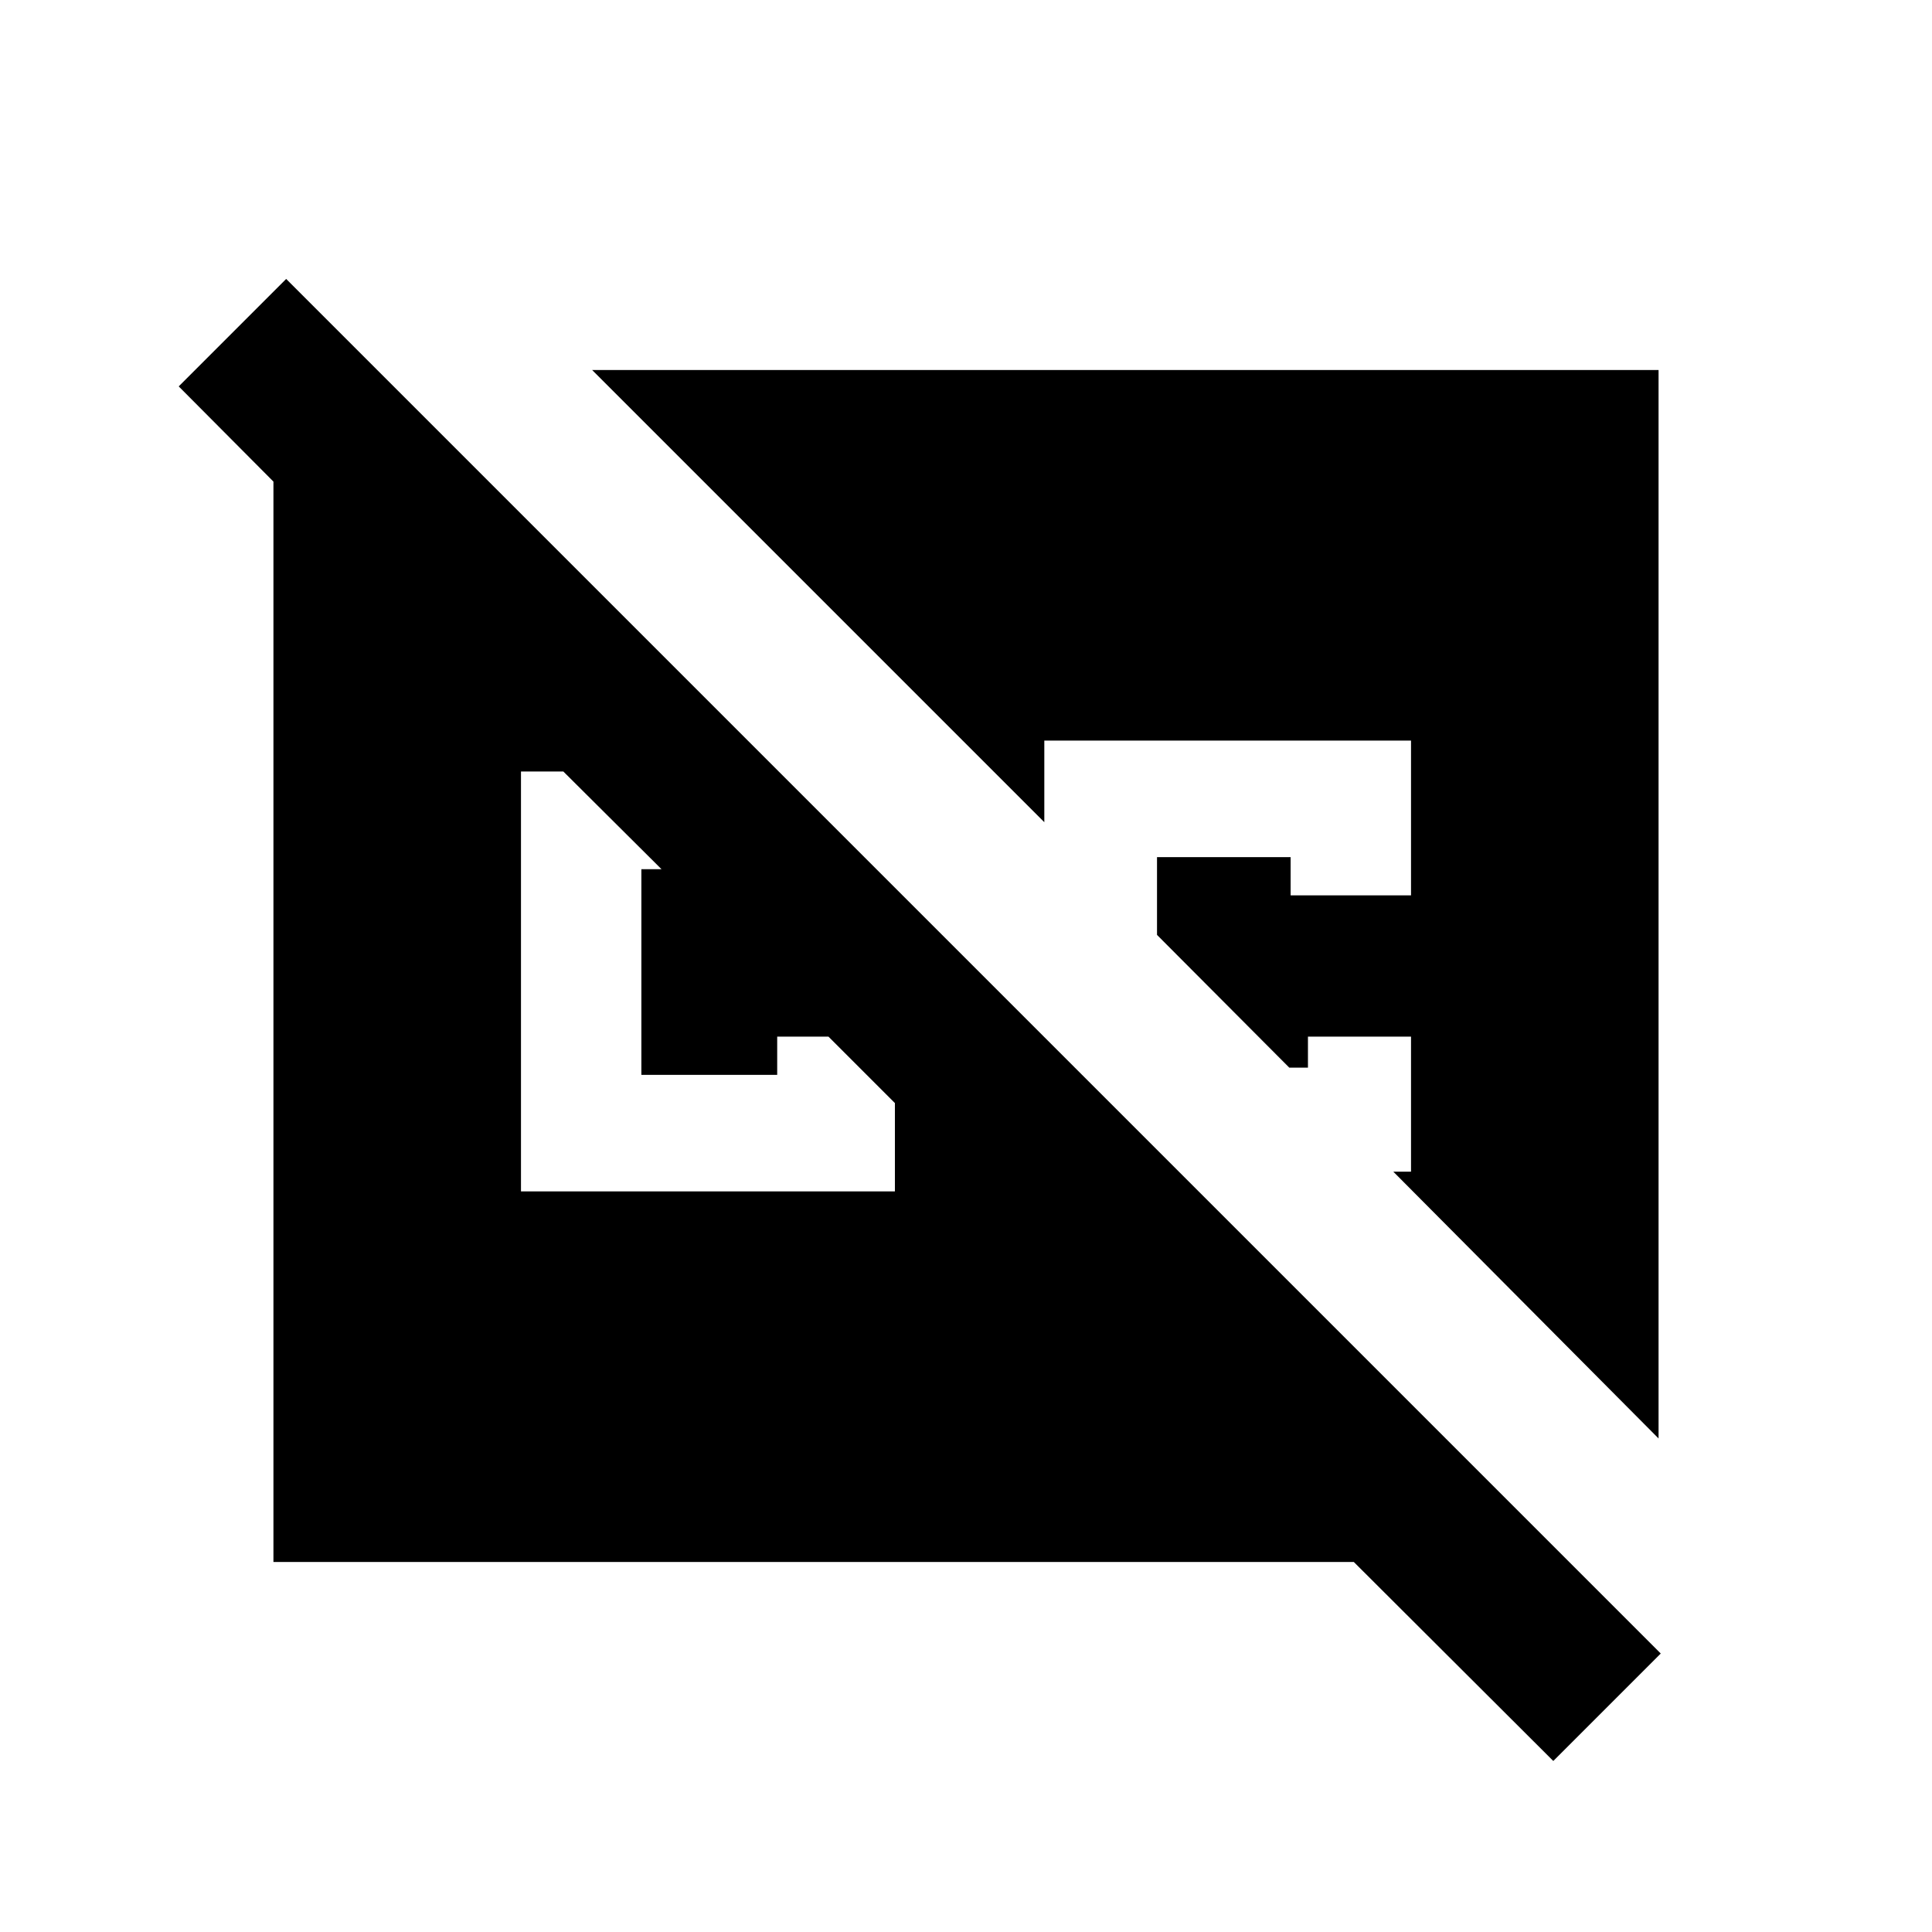 <svg xmlns="http://www.w3.org/2000/svg" height="20" viewBox="0 -960 960 960" width="20"><path d="M135.869-183.869v-536.827L88.804-768l53.392-53.391L825.218-138.37l-53.392 53.392-99.13-98.891H135.869Zm688.262-61.37L692.326-377.805h8.804v-67.108h-51.217v15.413h-9.283l-65.717-65.957v-38.63h66.391v19h59.826V-592H518.913v40.543L294.239-776.131h529.892v530.892ZM258.87-368h185.804v-43.891l-33.022-33.022h-25.466v19h-67.49v-102.196h10l-48.783-48.543H258.87V-368Z"/></svg>